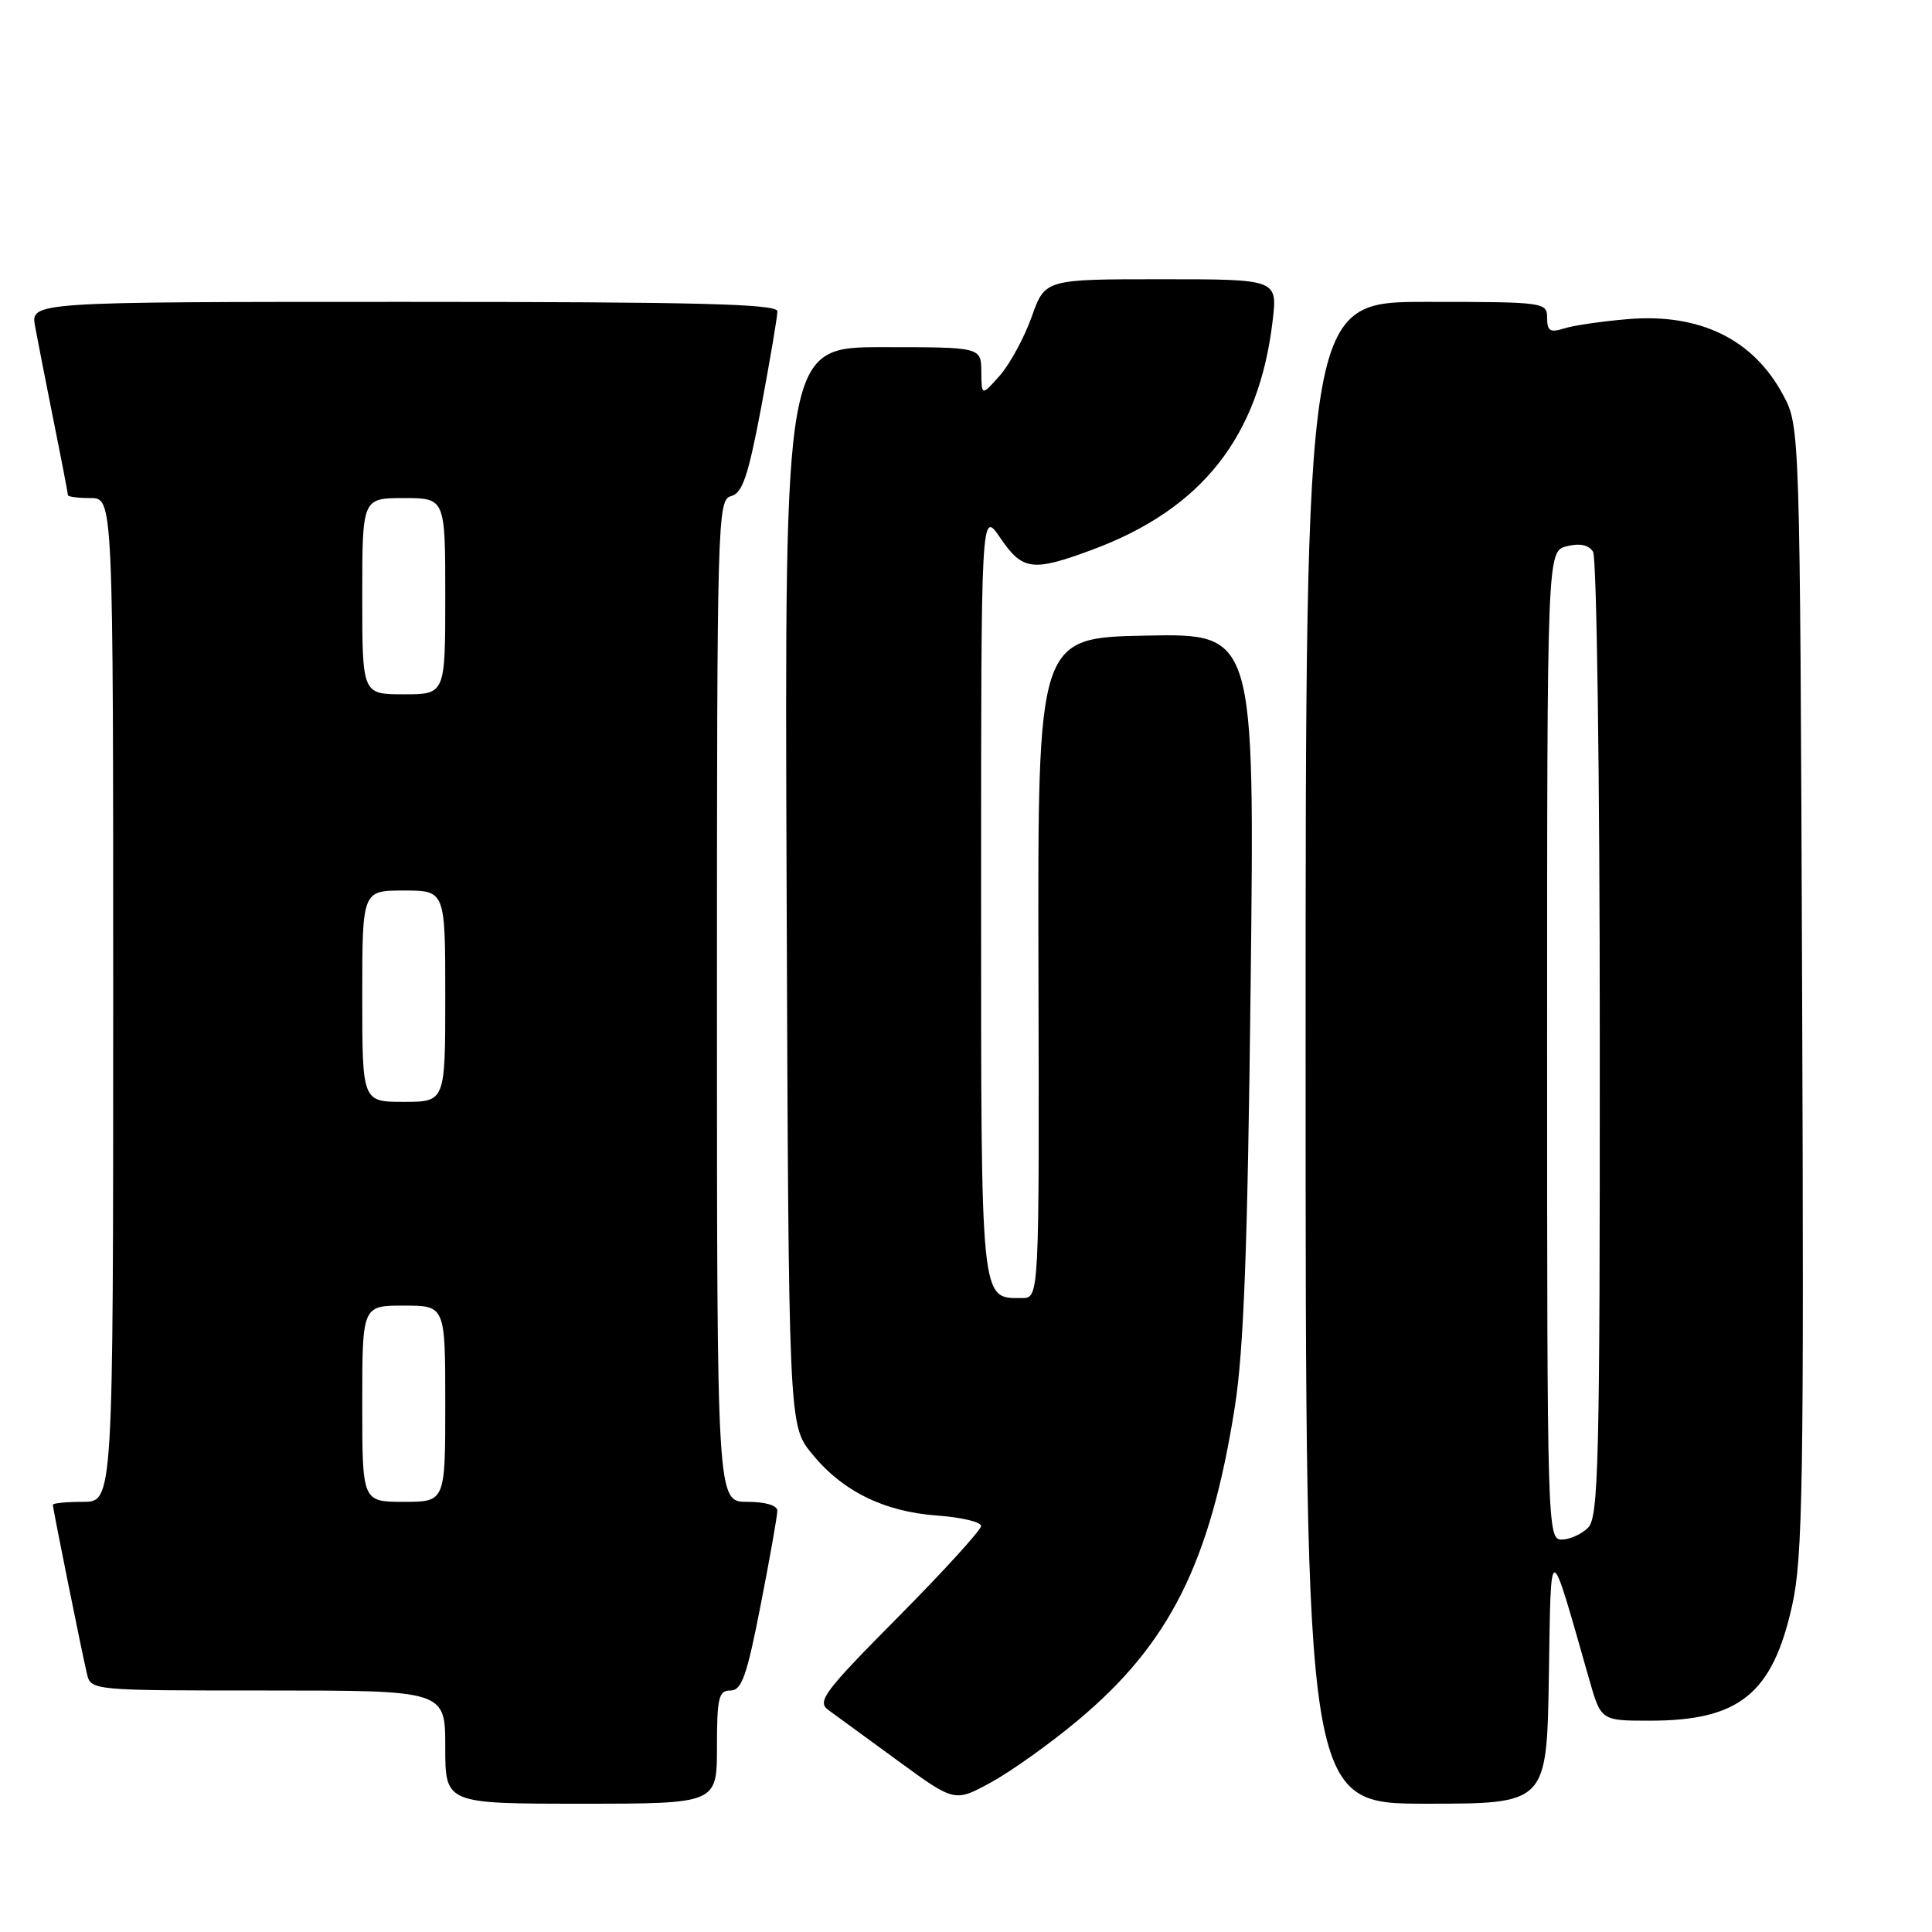 <?xml version="1.0" encoding="UTF-8" standalone="no"?>
<!DOCTYPE svg PUBLIC "-//W3C//DTD SVG 1.1//EN" "http://www.w3.org/Graphics/SVG/1.1/DTD/svg11.dtd" >
<svg xmlns="http://www.w3.org/2000/svg" xmlns:xlink="http://www.w3.org/1999/xlink" version="1.1" viewBox="0 0 256 256">
 <g >
 <path fill="currentColor"
d=" M 95.00 231.50 C 95.00 224.95 95.23 224.00 96.79 224.00 C 98.28 224.00 98.96 222.08 100.79 212.68 C 102.01 206.46 103.00 200.83 103.00 200.18 C 103.00 199.47 101.41 199.00 99.00 199.00 C 95.00 199.00 95.00 199.00 95.00 132.62 C 95.00 68.65 95.07 66.22 96.87 65.74 C 98.38 65.35 99.14 63.09 100.88 53.88 C 102.05 47.62 103.01 41.94 103.01 41.25 C 103.00 40.27 92.43 40.00 53.52 40.00 C 4.05 40.00 4.05 40.00 4.65 43.25 C 4.98 45.04 6.09 50.71 7.12 55.86 C 8.16 61.01 9.00 65.40 9.00 65.61 C 9.00 65.82 10.35 66.00 12.00 66.00 C 15.00 66.00 15.00 66.00 15.00 132.50 C 15.00 199.00 15.00 199.00 11.00 199.00 C 8.80 199.00 7.00 199.18 7.00 199.39 C 7.00 199.88 10.80 218.71 11.51 221.75 C 12.04 224.00 12.04 224.00 35.52 224.00 C 59.00 224.00 59.00 224.00 59.00 231.50 C 59.00 239.00 59.00 239.00 77.00 239.00 C 95.00 239.00 95.00 239.00 95.00 231.50 Z  M 142.77 228.00 C 154.96 217.84 160.36 207.09 163.61 186.50 C 164.81 178.91 165.32 165.35 165.72 130.22 C 166.25 83.94 166.25 83.94 151.88 84.22 C 137.50 84.50 137.50 84.50 137.60 128.25 C 137.71 172.00 137.71 172.00 135.42 172.00 C 129.88 172.00 130.00 173.20 130.00 118.20 C 130.00 67.54 130.00 67.54 132.54 71.27 C 135.49 75.61 136.81 75.78 144.71 72.85 C 159.27 67.45 166.82 57.87 168.63 42.52 C 169.28 37.00 169.28 37.00 153.87 37.00 C 138.47 37.00 138.47 37.00 136.70 41.99 C 135.72 44.73 133.83 48.22 132.50 49.74 C 130.06 52.50 130.06 52.50 130.03 49.25 C 130.00 46.00 130.00 46.00 116.98 46.00 C 103.96 46.00 103.96 46.00 104.23 117.41 C 104.50 188.82 104.50 188.82 107.55 192.59 C 111.60 197.58 117.11 200.31 124.20 200.82 C 127.39 201.05 130.00 201.67 130.00 202.20 C 130.00 202.73 125.06 208.16 119.02 214.25 C 109.16 224.20 108.21 225.46 109.77 226.59 C 110.72 227.29 114.88 230.32 119.00 233.33 C 126.50 238.81 126.50 238.81 131.34 236.16 C 134.00 234.70 139.15 231.03 142.77 228.00 Z  M 205.23 222.25 C 205.53 203.70 205.20 203.69 210.57 222.50 C 212.14 228.00 212.14 228.00 218.60 228.00 C 230.49 228.00 234.88 224.43 237.48 212.68 C 238.88 206.40 239.04 196.16 238.79 131.00 C 238.50 56.50 238.50 56.50 236.27 52.33 C 232.33 44.96 225.26 41.50 215.76 42.28 C 212.32 42.57 208.49 43.12 207.25 43.52 C 205.40 44.11 205.00 43.86 205.00 42.12 C 205.00 40.05 204.63 40.00 189.00 40.00 C 173.00 40.00 173.00 40.00 173.00 139.50 C 173.00 239.00 173.00 239.00 188.98 239.00 C 204.95 239.00 204.95 239.00 205.23 222.25 Z  M 48.00 186.00 C 48.00 173.00 48.00 173.00 53.50 173.00 C 59.00 173.00 59.00 173.00 59.00 186.00 C 59.00 199.00 59.00 199.00 53.50 199.00 C 48.00 199.00 48.00 199.00 48.00 186.00 Z  M 48.00 132.00 C 48.00 118.00 48.00 118.00 53.50 118.00 C 59.00 118.00 59.00 118.00 59.00 132.00 C 59.00 146.00 59.00 146.00 53.50 146.00 C 48.00 146.00 48.00 146.00 48.00 132.00 Z  M 48.00 79.00 C 48.00 66.00 48.00 66.00 53.50 66.00 C 59.00 66.00 59.00 66.00 59.00 79.00 C 59.00 92.00 59.00 92.00 53.50 92.00 C 48.00 92.00 48.00 92.00 48.00 79.00 Z  M 205.00 138.52 C 205.00 73.04 205.00 73.04 207.61 72.38 C 209.33 71.95 210.51 72.20 211.09 73.11 C 211.57 73.88 211.98 102.93 211.98 137.68 C 212.00 193.79 211.82 201.03 210.43 202.43 C 209.56 203.29 207.99 204.00 206.93 204.00 C 205.04 204.00 205.00 202.52 205.00 138.52 Z "/>
</g>
</svg>